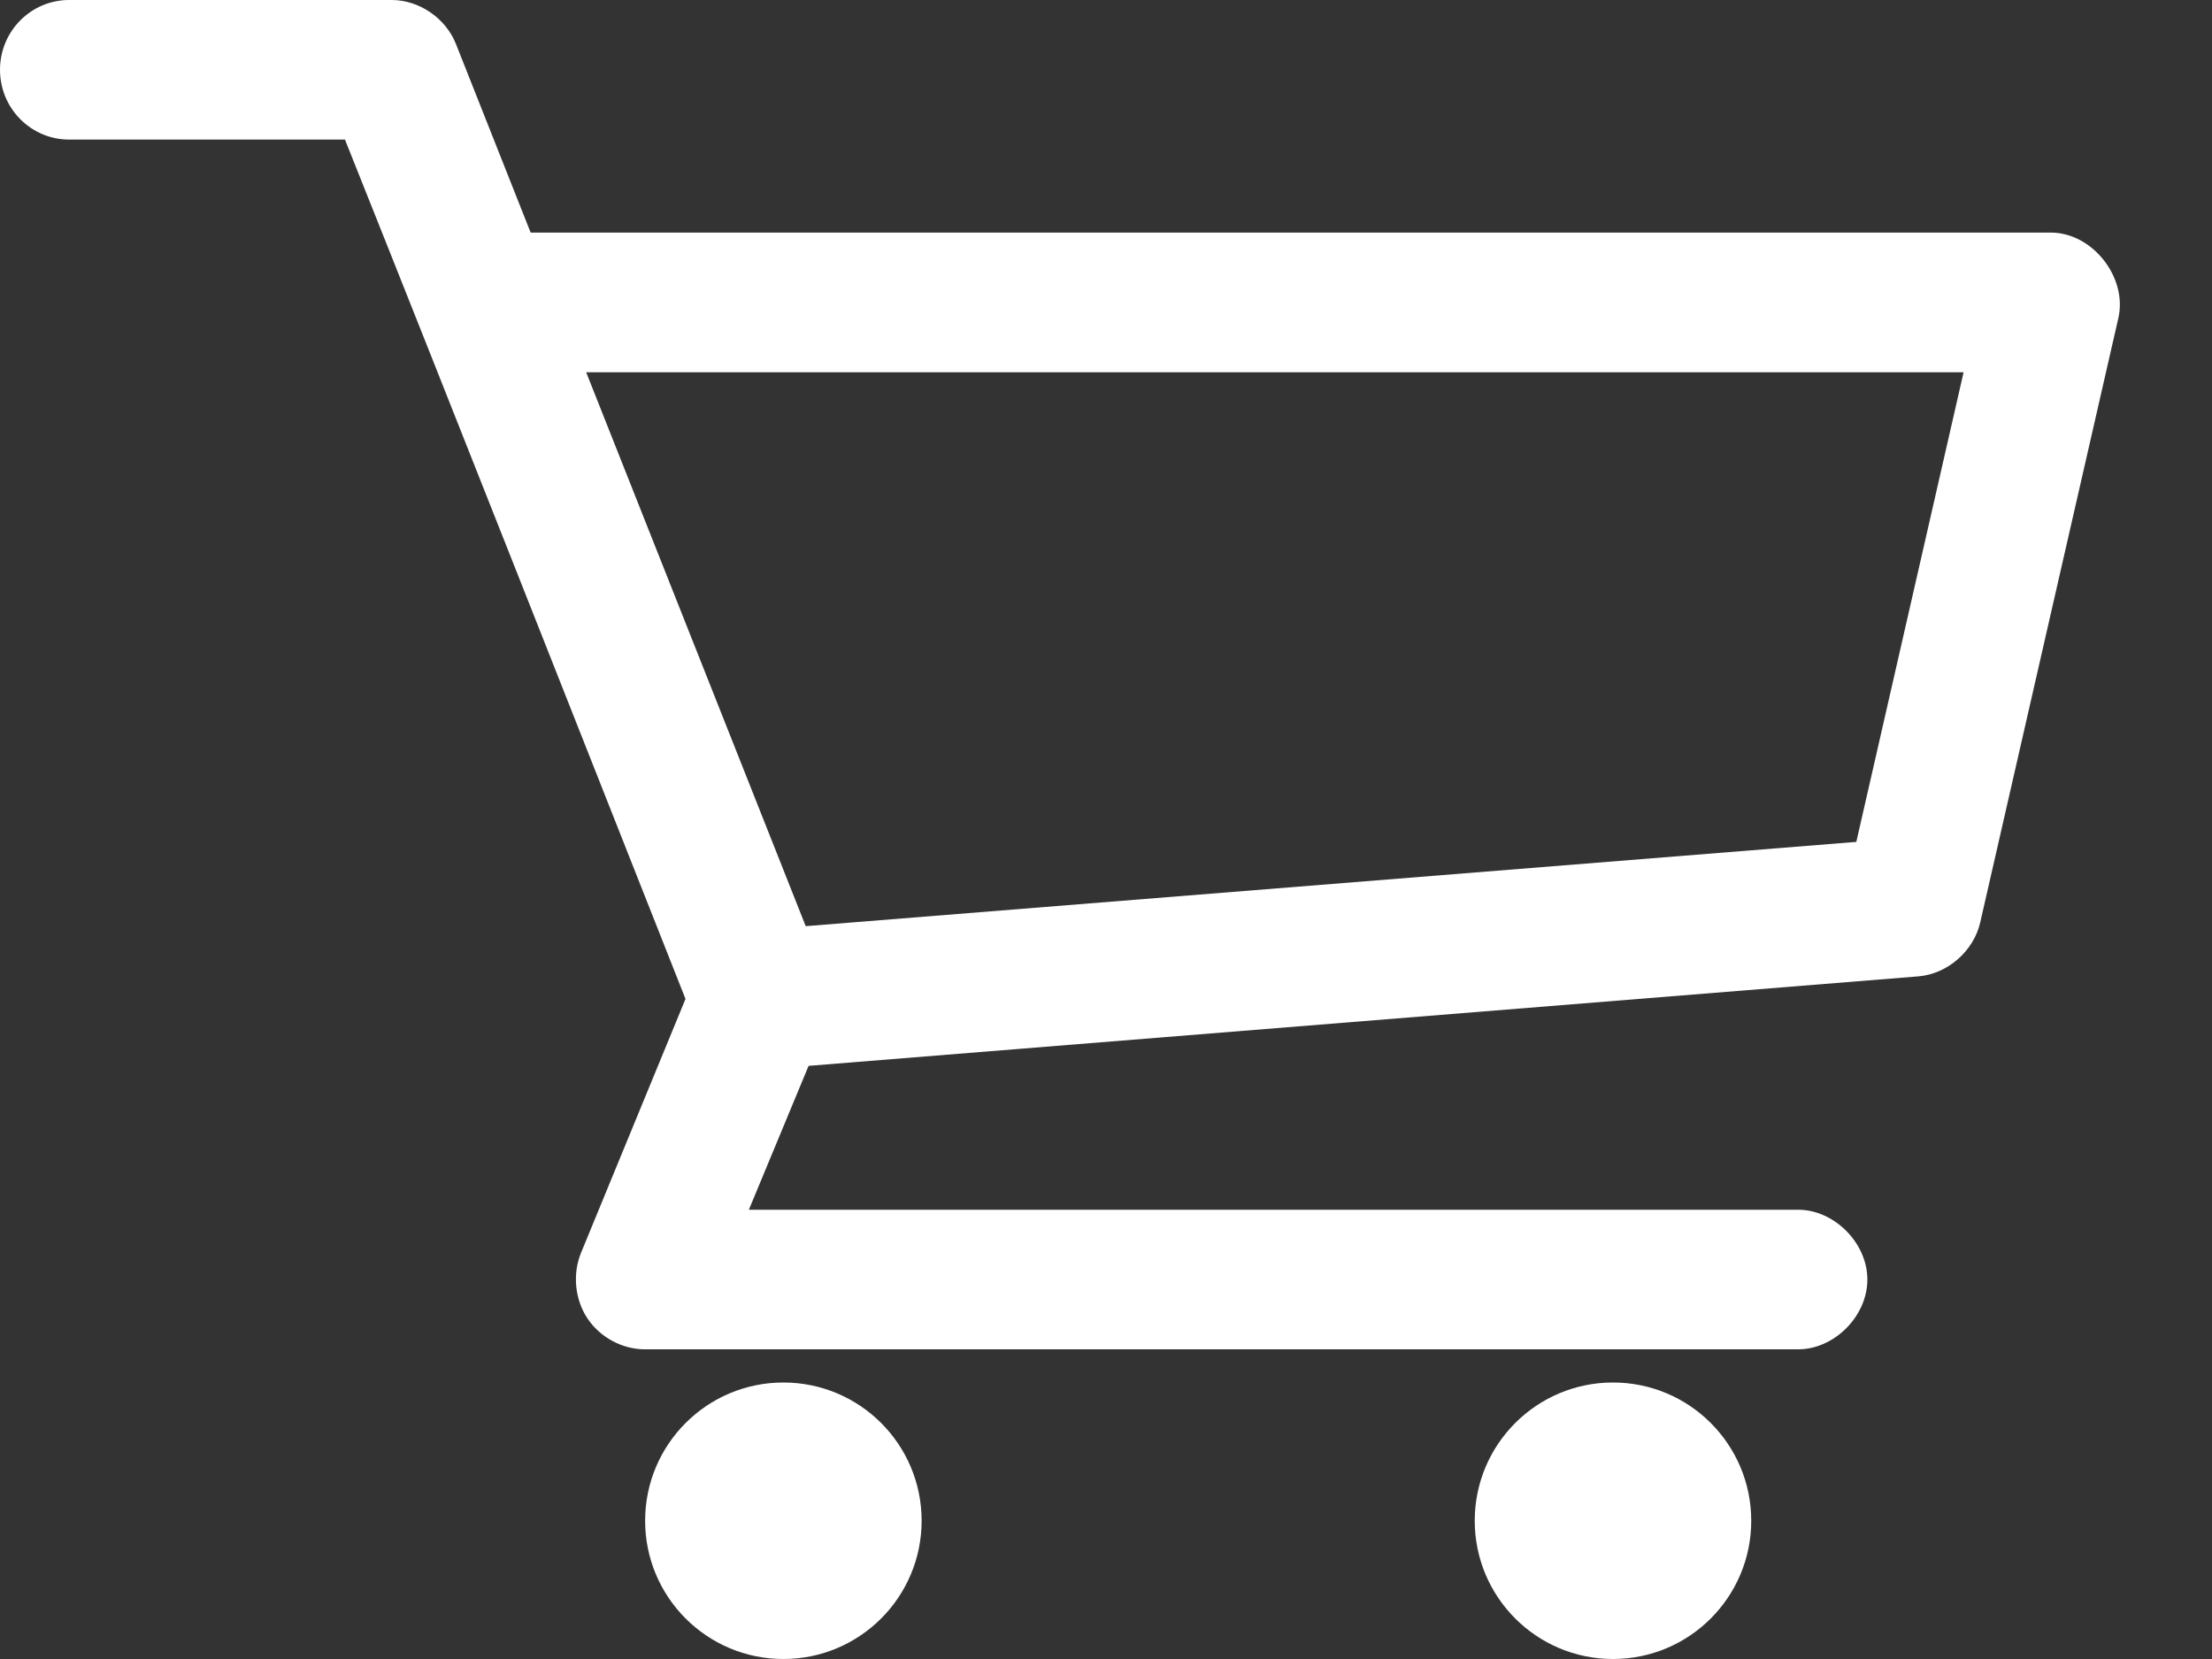 <svg width="20" height="15" viewBox="0 0 20 15" fill="none" xmlns="http://www.w3.org/2000/svg">
<rect x="0" y="0" width="20" height="15" fill="#333333" stroke="none"/>
<path d="M0.625 0C0.28 0 0 0.282 0 0.631C0 0.98 0.28 1.262 0.625 1.262H3.119C4.153 3.849 5.172 6.44 6.198 9.032L5.254 11.326C5.175 11.517 5.197 11.748 5.311 11.92C5.425 12.092 5.628 12.201 5.833 12.2H16.25C16.58 12.205 16.884 11.903 16.884 11.569C16.884 11.236 16.58 10.933 16.25 10.938H6.771L7.311 9.637L17.344 8.828C17.607 8.807 17.844 8.601 17.904 8.342L19.154 2.873C19.236 2.504 18.916 2.102 18.542 2.103H4.798L4.121 0.394C4.028 0.163 3.789 0 3.542 0H0.625ZM5.3 3.366H17.754L16.784 7.612L7.285 8.374L5.3 3.366Z" fill="white"/>
<circle cx="7.083" cy="13.75" r="1.25" fill="white"/>
<circle cx="14.584" cy="13.75" r="1.25" fill="white"/>
</svg>
